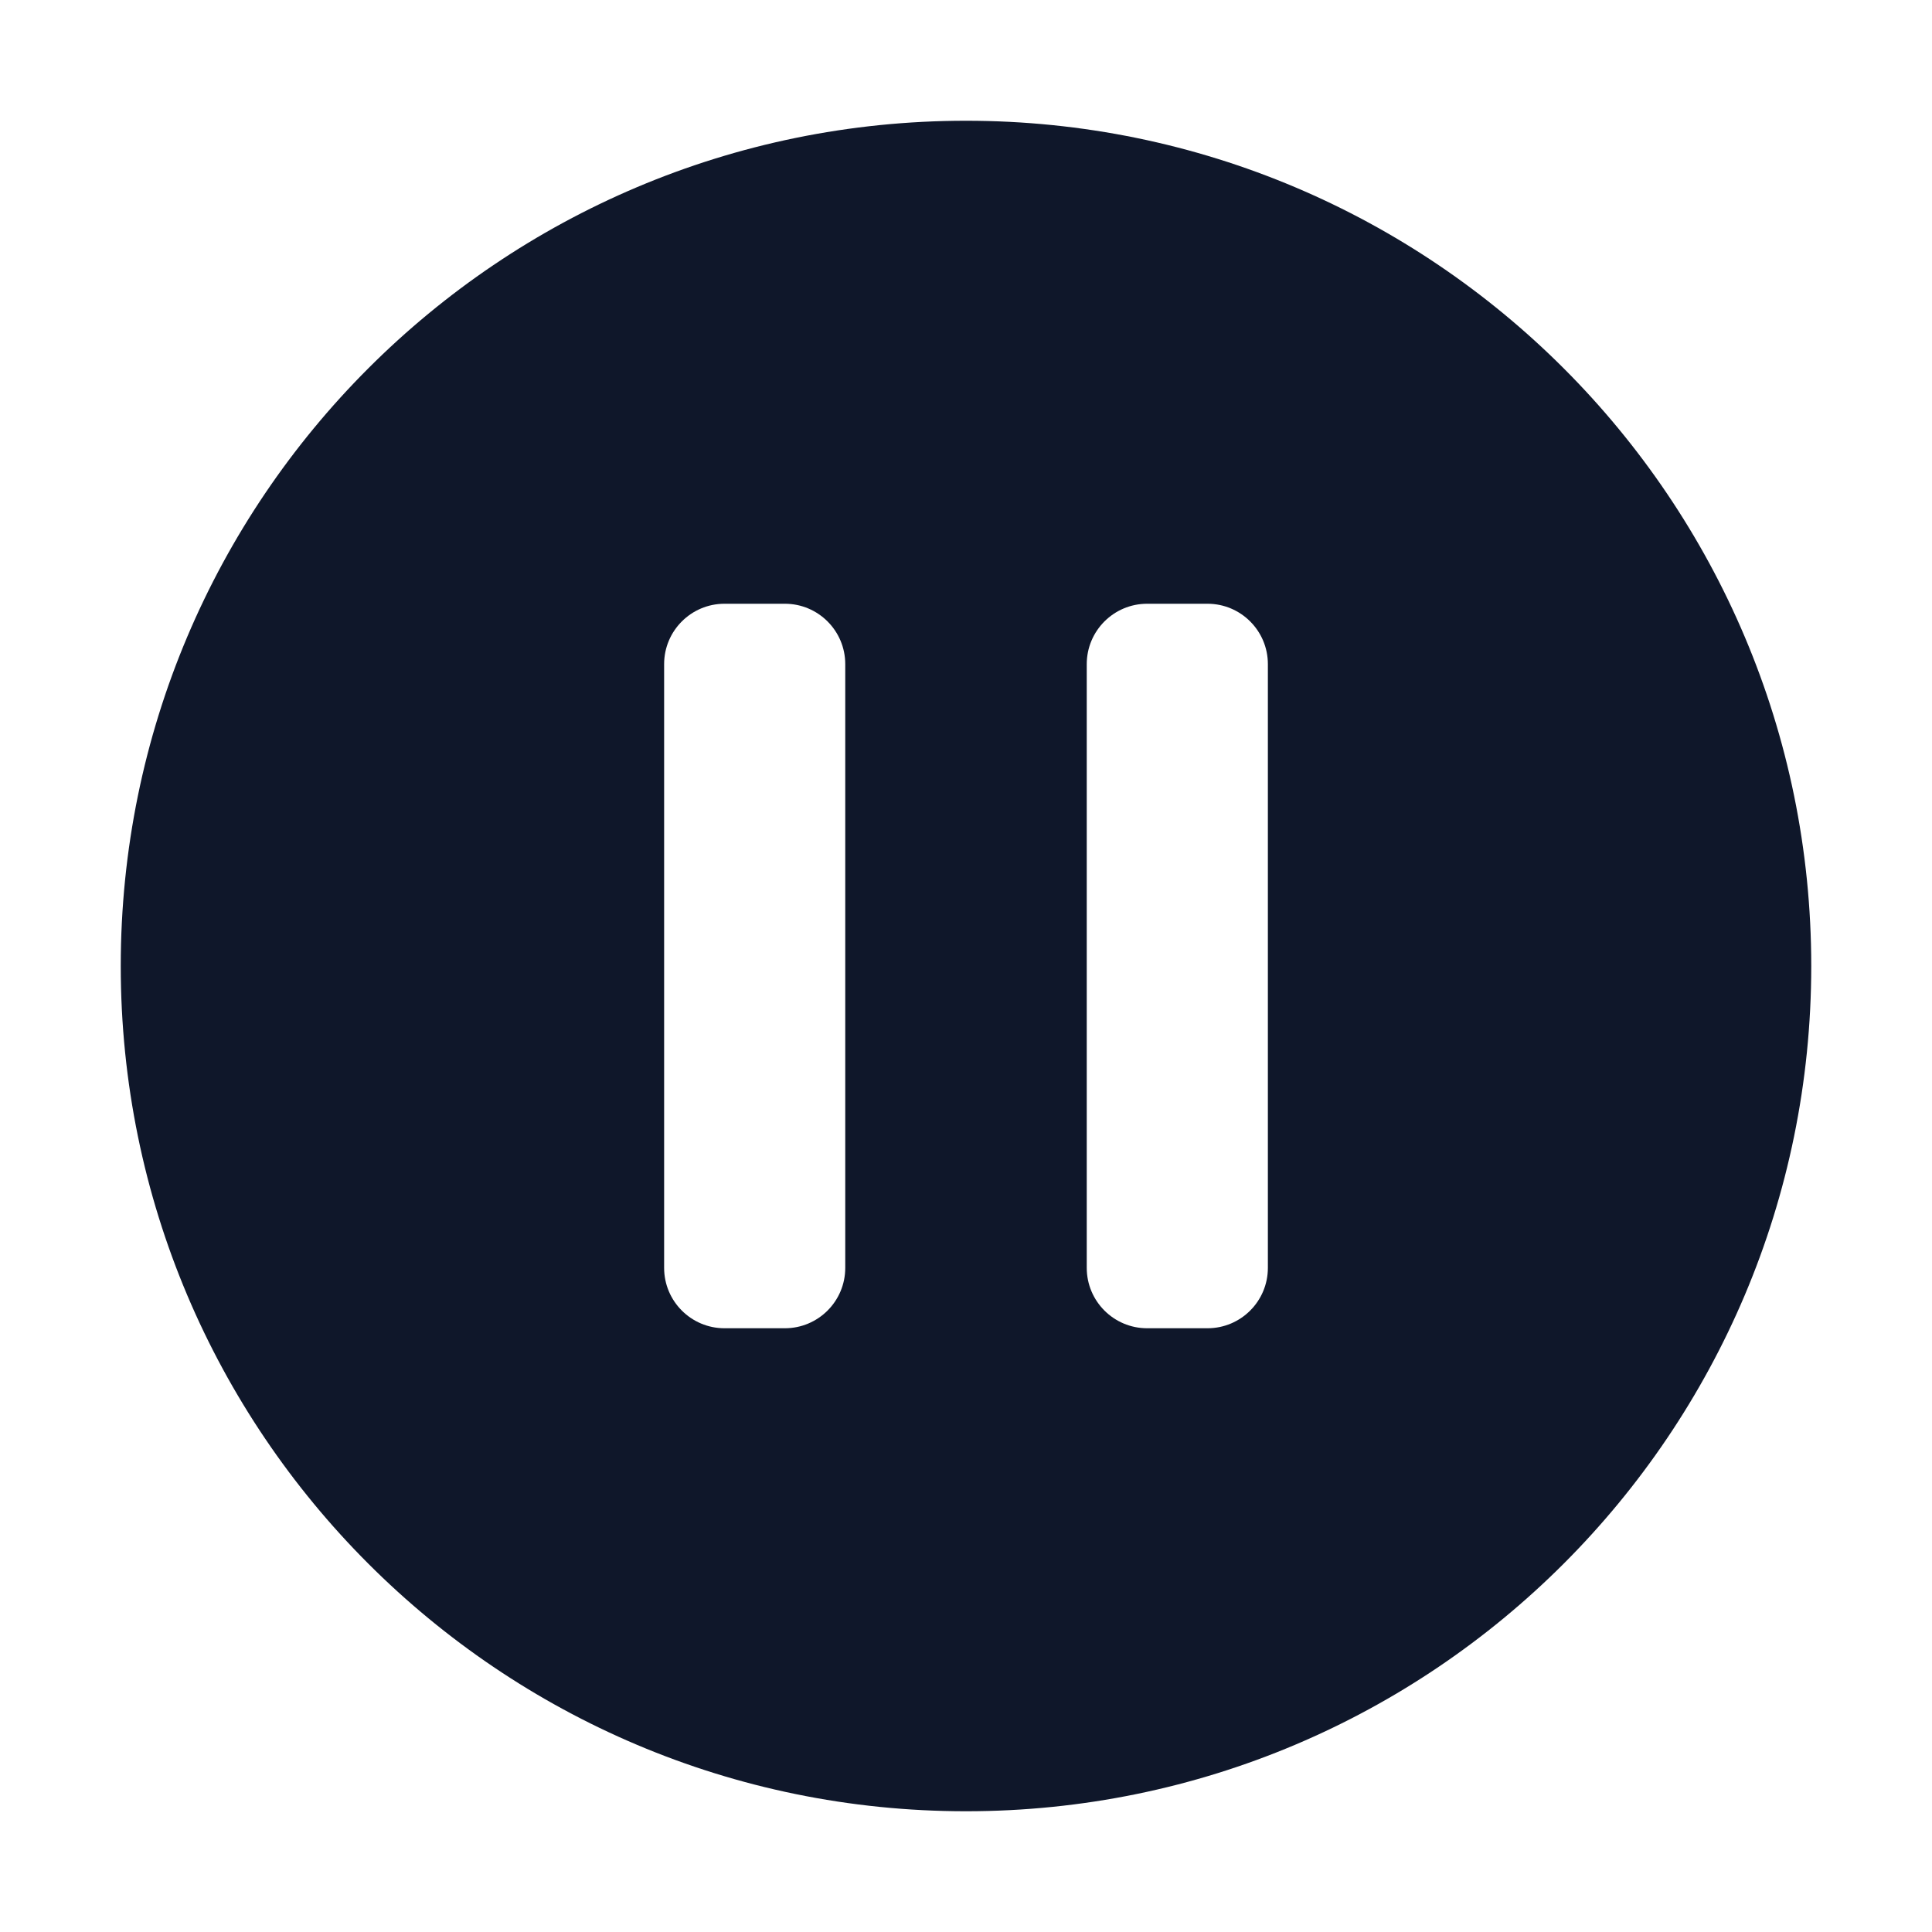 <svg width="16" height="16" viewBox="0 0 16 16" fill="none" xmlns="http://www.w3.org/2000/svg">
<path fill-rule="evenodd" clip-rule="evenodd" d="M15 8C15 11.866 11.866 15 8 15C4.134 15 1 11.866 1 8C1 4.134 4.134 1 8 1C11.866 1 15 4.134 15 8ZM5.5 5.5C5.5 5.224 5.724 5 6 5H6.5C6.776 5 7 5.224 7 5.5V10.5C7 10.776 6.776 11 6.5 11H6C5.724 11 5.5 10.776 5.5 10.5V5.5ZM9.5 5C9.224 5 9 5.224 9 5.5V10.5C9 10.776 9.224 11 9.5 11H10C10.276 11 10.5 10.776 10.5 10.5V5.5C10.5 5.224 10.276 5 10 5H9.5Z" fill="#0F172A"/>
</svg>

